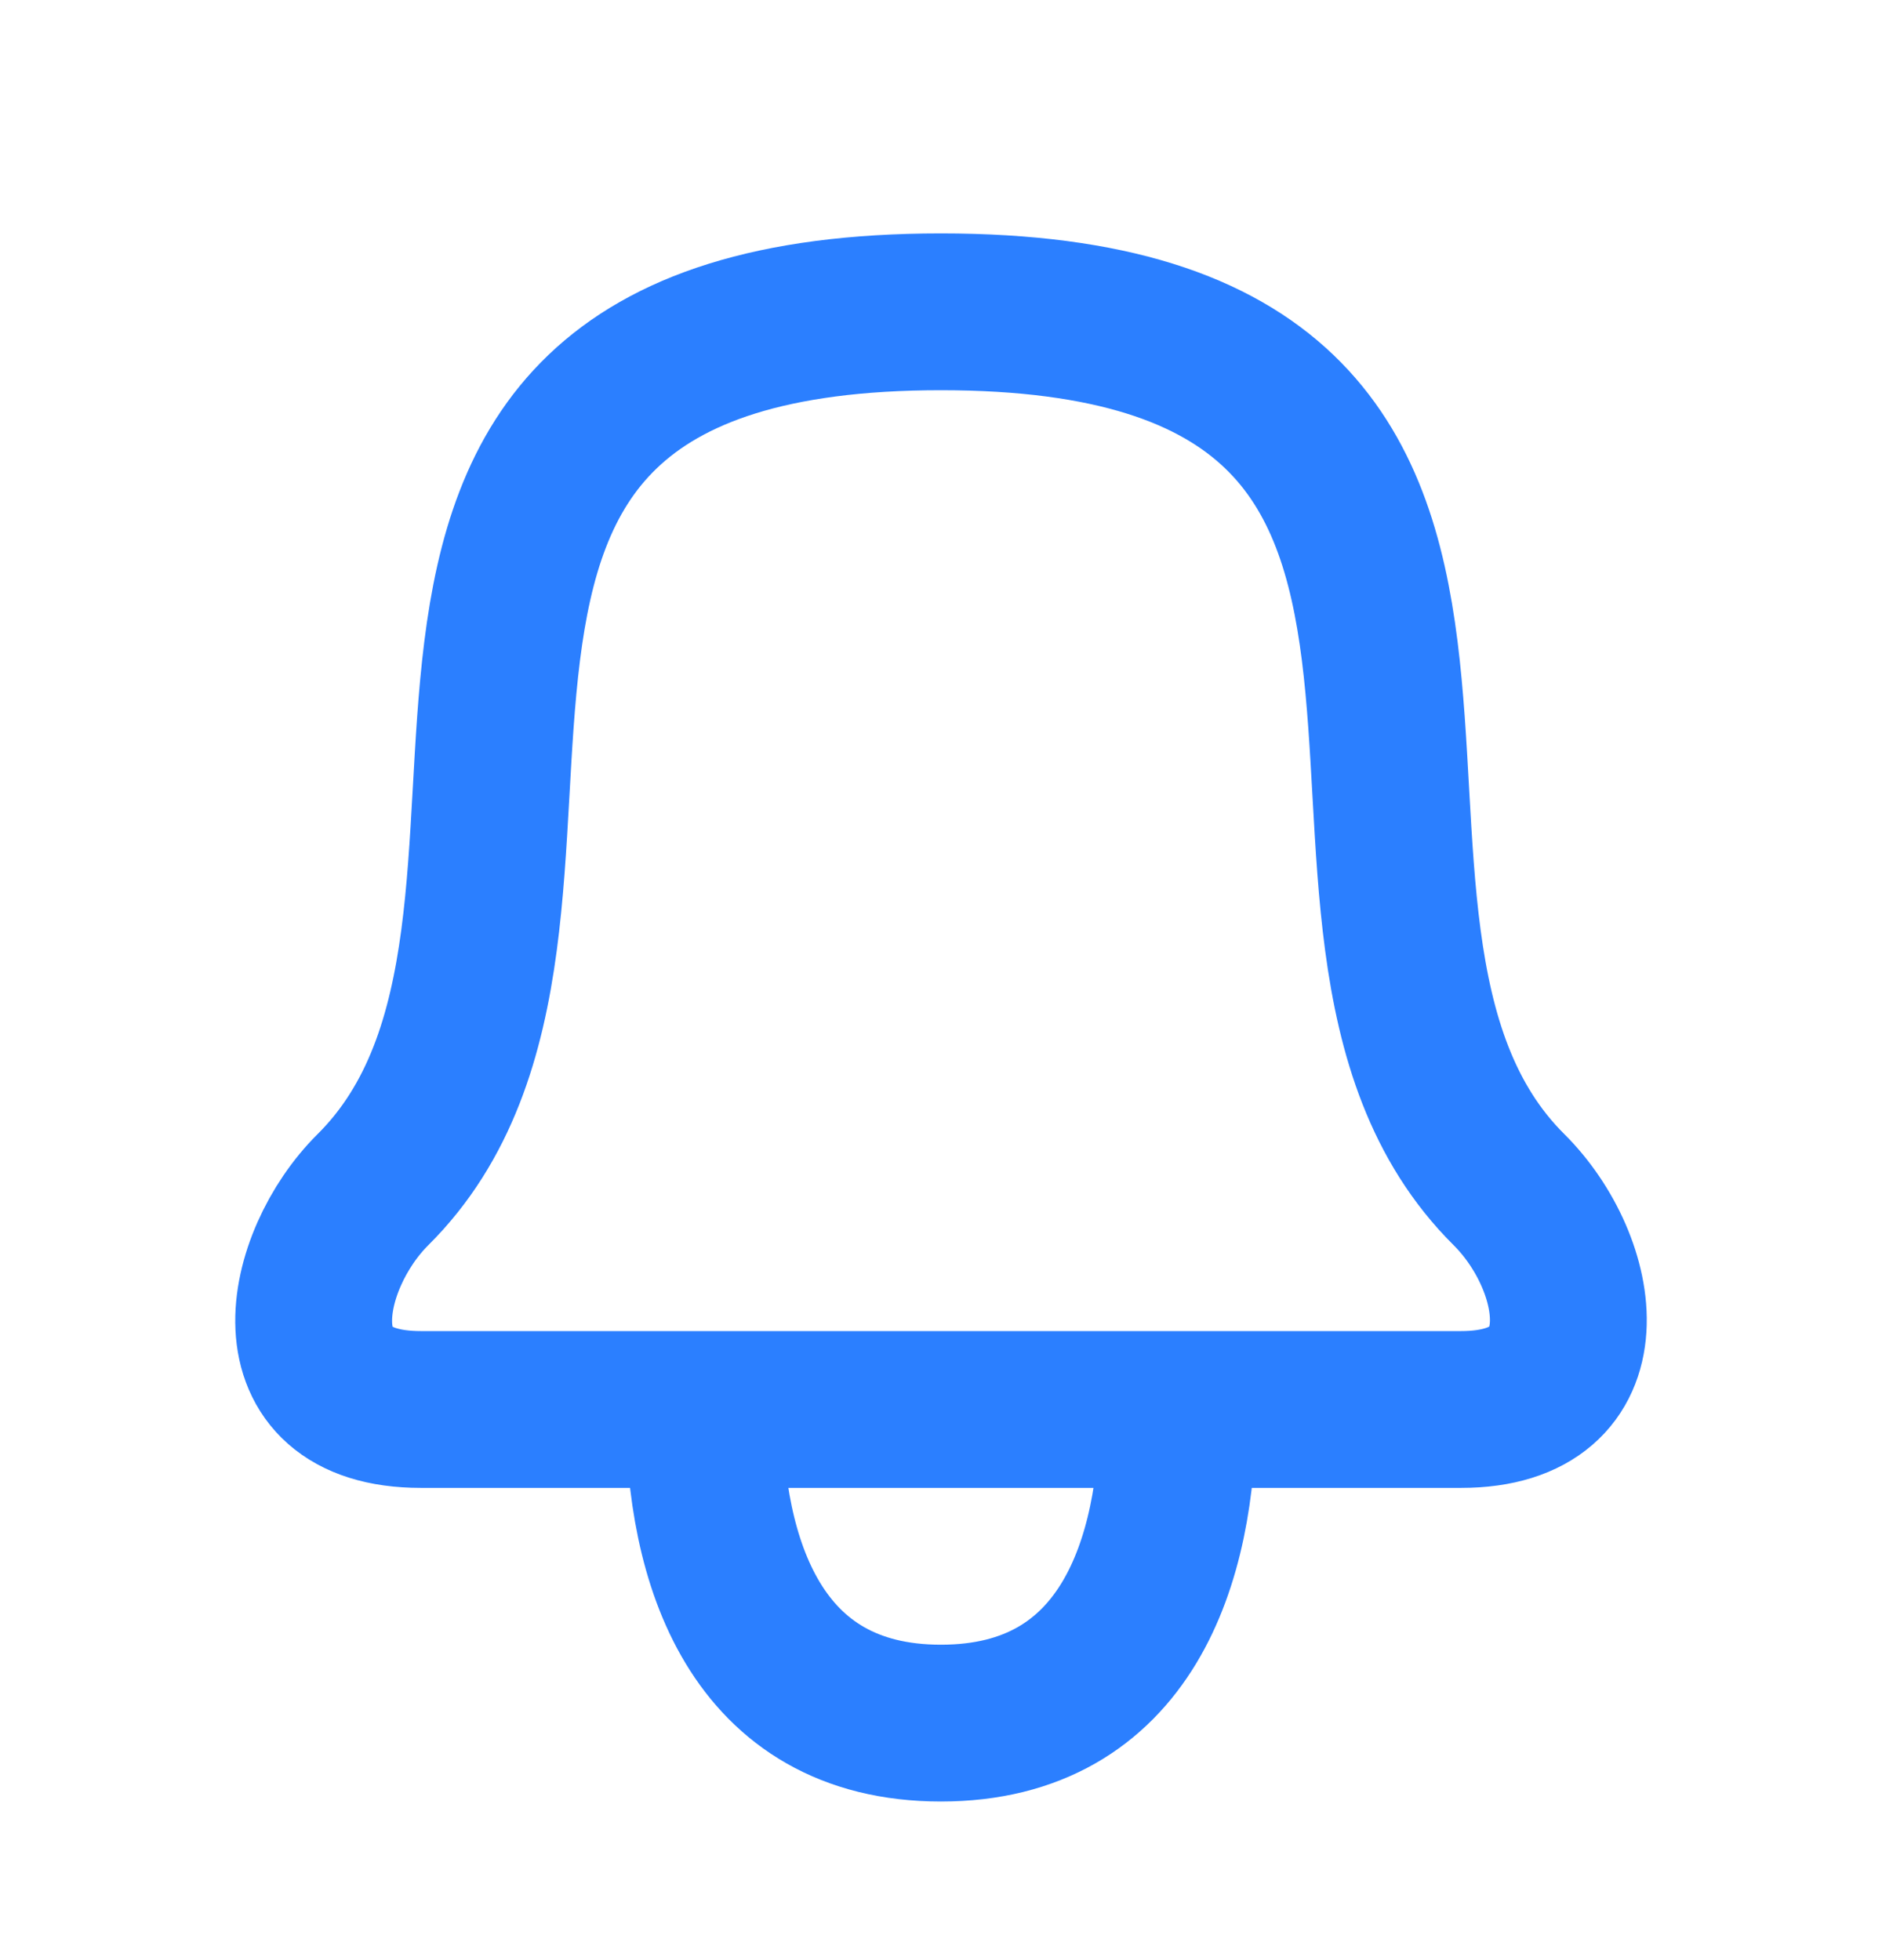 <svg width="24" height="25" viewBox="0 0 24 25" fill="none" xmlns="http://www.w3.org/2000/svg">
<path d="M15.019 17.977H8.979M15.019 17.977H18.633C20.509 17.977 20.192 16.117 19.243 15.173C15.825 11.778 20.68 3.977 11.999 3.977C3.318 3.977 8.174 11.777 4.756 15.173C3.843 16.081 3.454 17.977 5.366 17.977H8.979M15.019 17.977C15.019 19.902 14.371 21.977 11.999 21.977C9.627 21.977 8.979 19.902 8.979 17.977" stroke="#2B7FFF" stroke-width="2" stroke-linecap="round" stroke-linejoin="round"/>
</svg>

